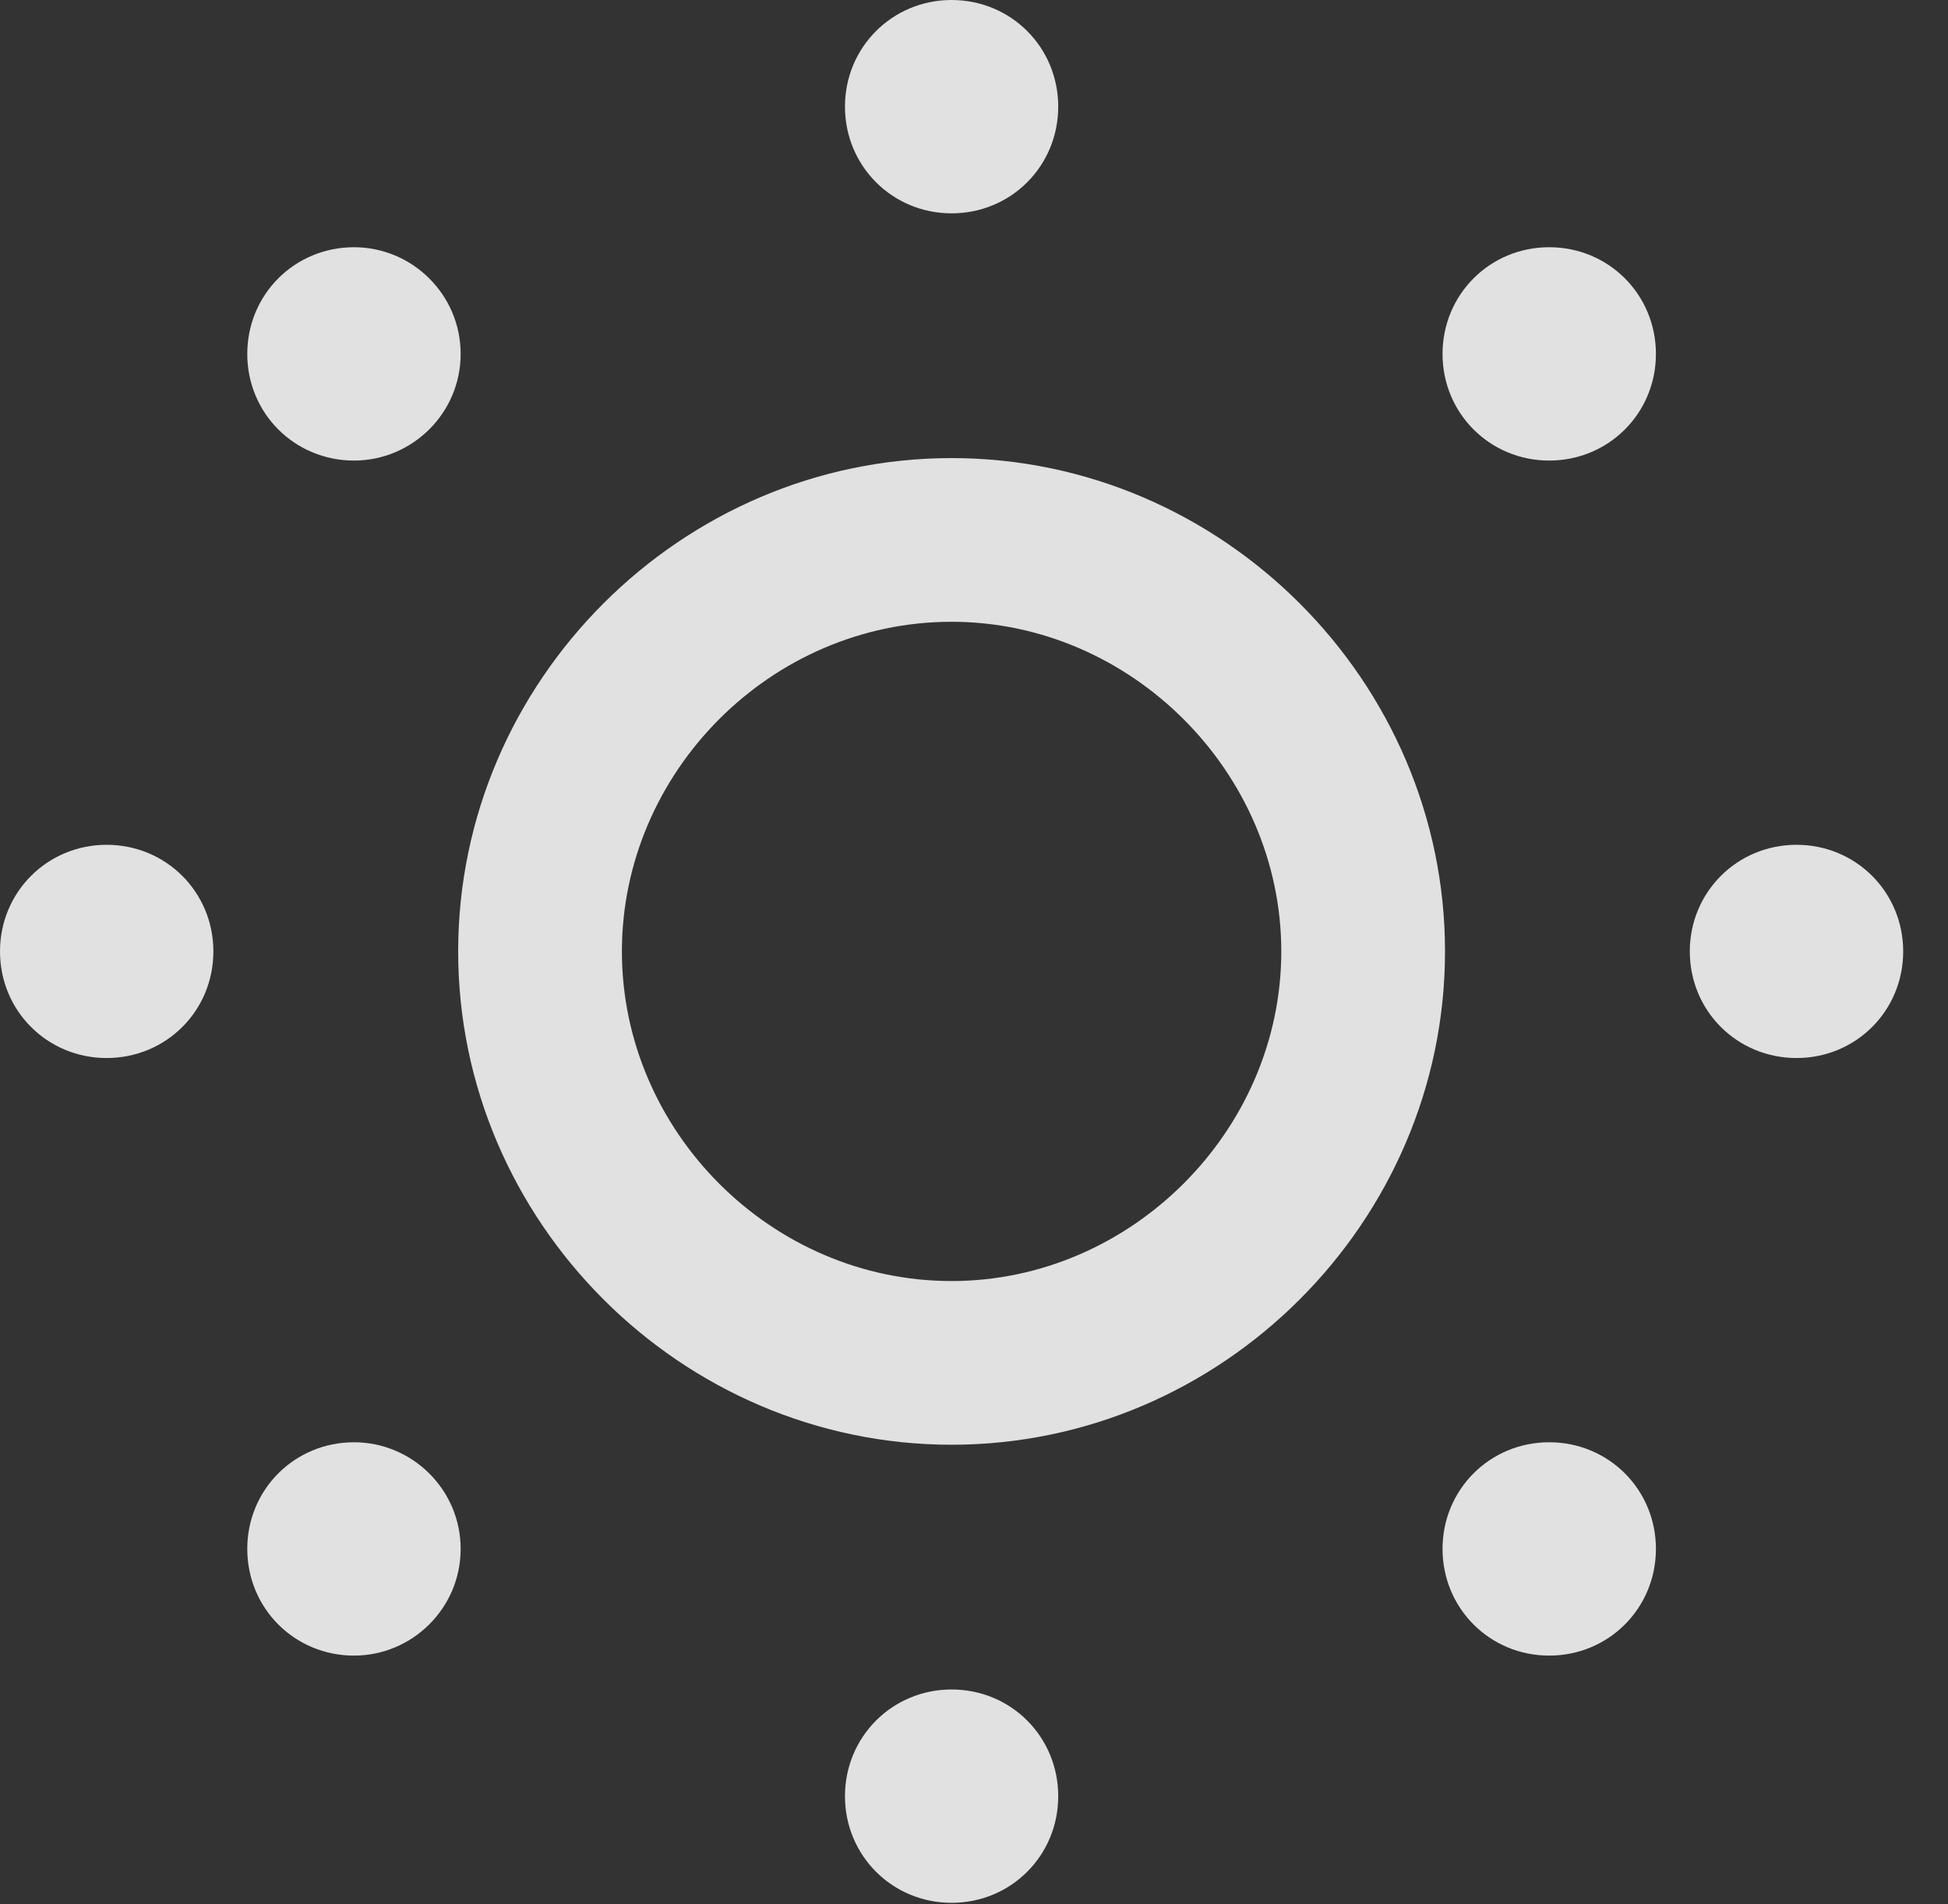 <?xml version="1.0" encoding="UTF-8"?>
<!--Generator: Apple Native CoreSVG 232.5-->
<!DOCTYPE svg
PUBLIC "-//W3C//DTD SVG 1.1//EN"
       "http://www.w3.org/Graphics/SVG/1.1/DTD/svg11.dtd">
<svg version="1.1" xmlns="http://www.w3.org/2000/svg" xmlns:xlink="http://www.w3.org/1999/xlink" width="15.693" height="15.342">
 <rect width="100%" height="100%" fill="#333333" stroke="none"/>
 <g>
  <rect height="15.342" opacity="0" width="15.693" x="0" y="0"/>
  <path d="M7.666 1.719C8.145 1.719 8.525 1.338 8.525 0.859C8.525 0.381 8.145 0 7.666 0C7.188 0 6.807 0.381 6.807 0.859C6.807 1.338 7.188 1.719 7.666 1.719ZM12.48 3.711C12.959 3.711 13.34 3.33 13.34 2.852C13.34 2.373 12.959 1.992 12.48 1.992C12.002 1.992 11.621 2.373 11.621 2.852C11.621 3.33 12.002 3.711 12.48 3.711ZM14.473 8.525C14.951 8.525 15.332 8.145 15.332 7.666C15.332 7.188 14.951 6.807 14.473 6.807C13.994 6.807 13.613 7.188 13.613 7.666C13.613 8.145 13.994 8.525 14.473 8.525ZM12.48 13.34C12.959 13.34 13.34 12.959 13.34 12.48C13.34 12.002 12.959 11.621 12.48 11.621C12.002 11.621 11.621 12.002 11.621 12.48C11.621 12.959 12.002 13.34 12.48 13.34ZM7.666 15.332C8.145 15.332 8.525 14.951 8.525 14.473C8.525 13.994 8.145 13.613 7.666 13.613C7.188 13.613 6.807 13.994 6.807 14.473C6.807 14.951 7.188 15.332 7.666 15.332ZM2.852 13.34C3.32 13.34 3.711 12.959 3.711 12.48C3.711 12.002 3.32 11.621 2.852 11.621C2.373 11.621 1.992 12.002 1.992 12.48C1.992 12.959 2.373 13.34 2.852 13.34ZM0.859 8.525C1.338 8.525 1.719 8.145 1.719 7.666C1.719 7.188 1.338 6.807 0.859 6.807C0.381 6.807 0 7.188 0 7.666C0 8.145 0.381 8.525 0.859 8.525ZM2.852 3.711C3.32 3.711 3.711 3.33 3.711 2.852C3.711 2.373 3.32 1.992 2.852 1.992C2.373 1.992 1.992 2.373 1.992 2.852C1.992 3.33 2.373 3.711 2.852 3.711Z" fill="#ffffff" fill-opacity="0.85"/>
  <path d="M7.666 11.641C9.844 11.641 11.641 9.844 11.641 7.666C11.641 5.488 9.844 3.691 7.666 3.691C5.488 3.691 3.691 5.488 3.691 7.666C3.691 9.844 5.488 11.641 7.666 11.641ZM7.666 10.322C6.211 10.322 5.01 9.111 5.01 7.666C5.01 6.221 6.211 5.01 7.666 5.01C9.111 5.01 10.322 6.221 10.322 7.666C10.322 9.111 9.111 10.322 7.666 10.322Z" fill="#ffffff" fill-opacity="0.85"/>
 </g>
</svg>
